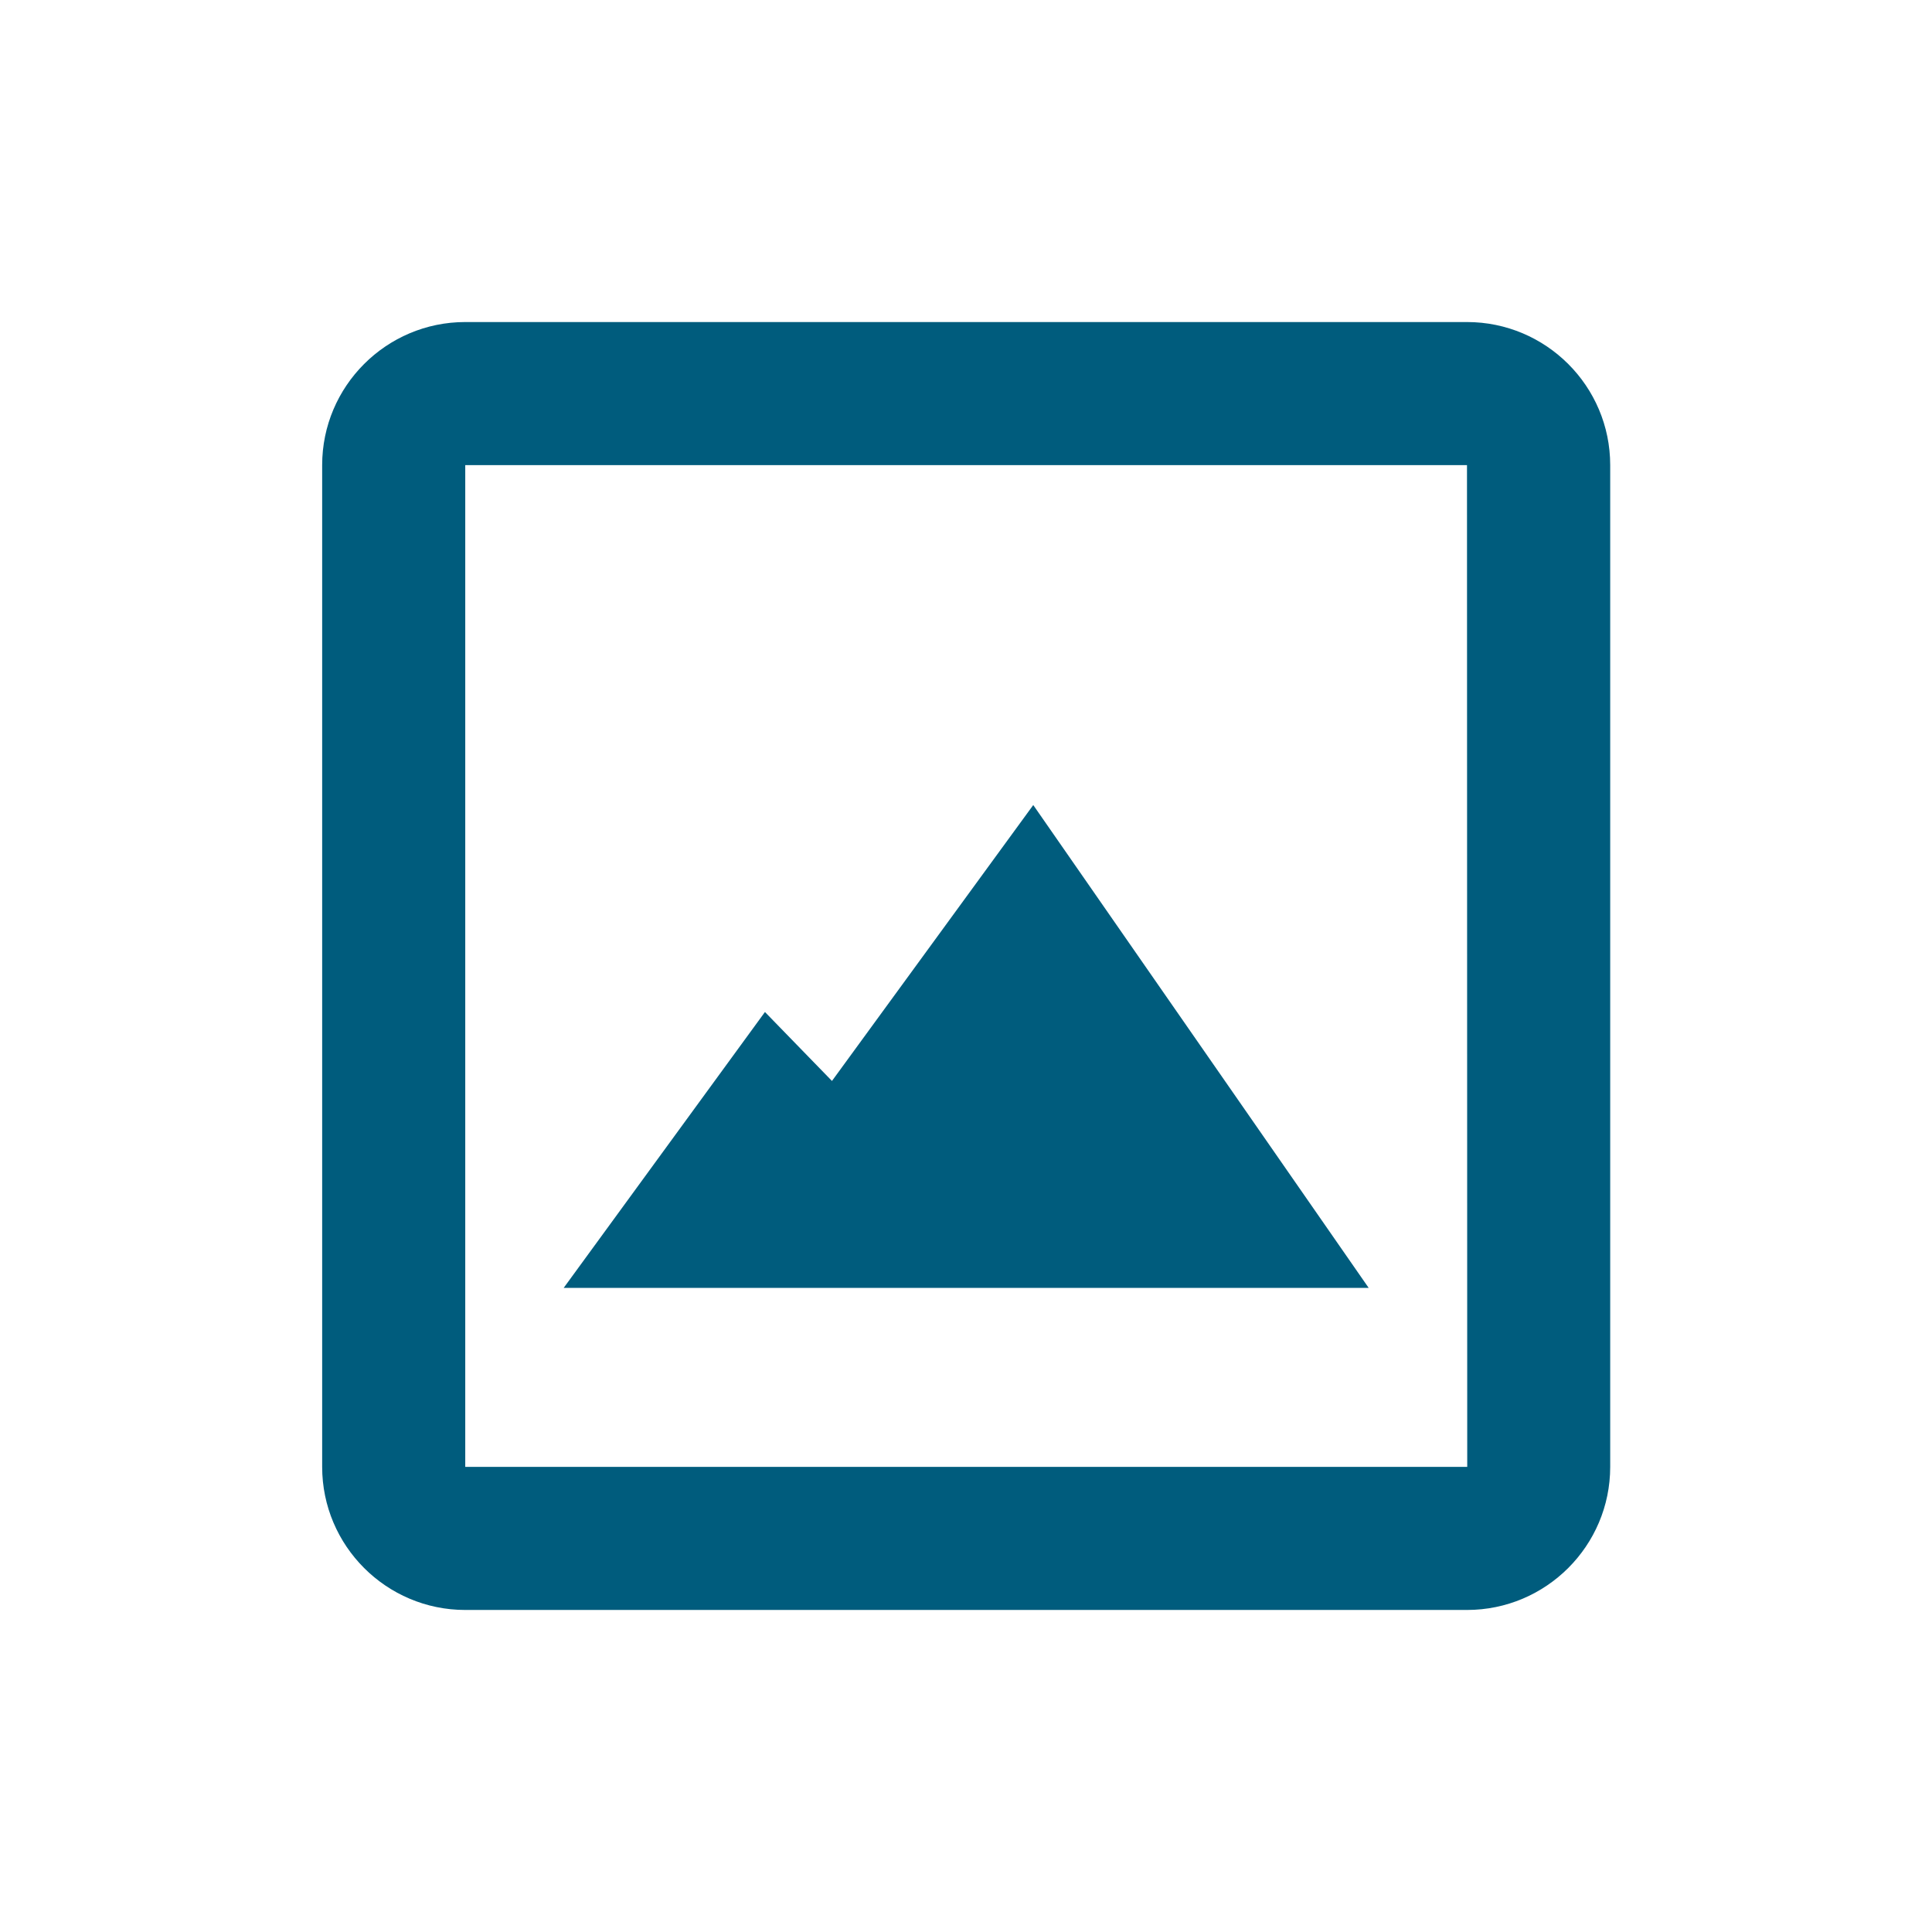 <svg width="16" height="16" viewBox="0 0 16 16" fill="none" xmlns="http://www.w3.org/2000/svg">
<path d="M12.149 2.667H3.853C3.2 2.667 2.668 3.198 2.668 3.852V12.148C2.668 12.802 3.2 13.333 3.853 13.333H12.149C12.803 13.333 13.335 12.802 13.335 12.148V3.852C13.335 3.198 12.803 2.667 12.149 2.667ZM3.853 12.148V3.852H12.149L12.151 12.148H3.853Z" fill="#005C7D"/>
<path d="M6.89 8.952L6.335 8.381L4.668 10.666H11.335L8.557 6.667L6.89 8.952Z" fill="#005C7D"/>
</svg>

